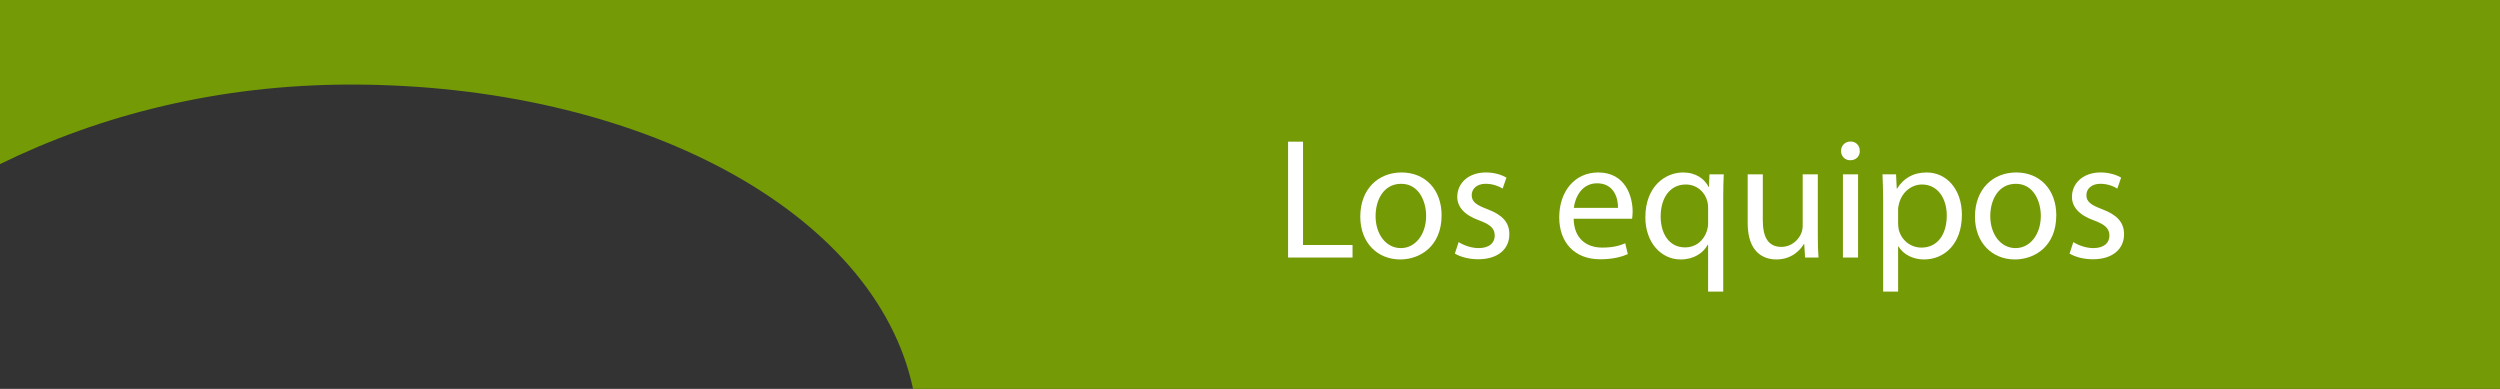 <?xml version="1.0" encoding="utf-8"?>
<!-- Generator: Adobe Illustrator 16.0.0, SVG Export Plug-In . SVG Version: 6.00 Build 0)  -->
<!DOCTYPE svg PUBLIC "-//W3C//DTD SVG 1.1//EN" "http://www.w3.org/Graphics/SVG/1.1/DTD/svg11.dtd">
<svg version="1.1" id="Capa_1" xmlns="http://www.w3.org/2000/svg" xmlns:xlink="http://www.w3.org/1999/xlink" x="0px" y="0px"
	 width="450px" height="70px" viewBox="0 0 450 70" enable-background="new 0 0 450 70" xml:space="preserve">
<rect x="0" y="0" width="450" height="70" fill="#333333" stroke="none"/>
<g>
	<path fill="#749A06" d="M450,0v70H164.351c-6.78-32-49.59-54.779-101.2-54.779C39.381,15.221,18,20.71,0,29.54V0H450z"/>
</g>
<g>
	<path fill="#FFFFFF" d="M231.852,25.504h2.692v18.598h8.912v2.259h-11.604V25.504z"/>
	<path fill="#FFFFFF" d="M259.488,38.748c0,5.539-3.837,7.953-7.457,7.953c-4.054,0-7.18-2.971-7.18-7.705
		c0-5.013,3.28-7.953,7.427-7.953C256.579,31.043,259.488,34.168,259.488,38.748z M247.605,38.903c0,3.279,1.888,5.755,4.549,5.755
		c2.6,0,4.549-2.444,4.549-5.817c0-2.537-1.269-5.755-4.486-5.755C248.997,33.085,247.605,36.056,247.605,38.903z"/>
	<path fill="#FFFFFF" d="M262.554,43.575c0.805,0.526,2.228,1.083,3.59,1.083c1.98,0,2.908-0.99,2.908-2.228
		c0-1.3-0.773-2.012-2.785-2.754c-2.691-0.96-3.961-2.445-3.961-4.239c0-2.414,1.95-4.395,5.168-4.395
		c1.517,0,2.847,0.434,3.683,0.929l-0.681,1.98c-0.588-0.372-1.671-0.867-3.063-0.867c-1.609,0-2.507,0.928-2.507,2.042
		c0,1.237,0.897,1.795,2.847,2.537c2.6,0.99,3.931,2.29,3.931,4.518c0,2.631-2.043,4.487-5.602,4.487
		c-1.64,0-3.156-0.402-4.208-1.021L262.554,43.575z"/>
	<path fill="#FFFFFF" d="M283.259,39.367c0.062,3.683,2.413,5.198,5.137,5.198c1.949,0,3.125-0.34,4.146-0.773l0.464,1.949
		c-0.959,0.434-2.599,0.929-4.981,0.929c-4.611,0-7.365-3.032-7.365-7.551c0-4.517,2.661-8.076,7.024-8.076
		c4.89,0,6.189,4.301,6.189,7.056c0,0.557-0.063,0.99-0.093,1.269H283.259z M291.242,37.418c0.031-1.733-0.712-4.425-3.775-4.425
		c-2.754,0-3.961,2.538-4.177,4.425H291.242z"/>
	<path fill="#FFFFFF" d="M307.46,44.04h-0.062c-0.805,1.485-2.476,2.661-4.89,2.661c-3.497,0-6.344-3.033-6.344-7.582
		c0-5.601,3.621-8.076,6.777-8.076c2.32,0,3.868,1.145,4.61,2.6h0.063l0.093-2.259h2.568c-0.063,1.269-0.093,2.569-0.093,4.116
		v16.988h-2.724V44.04z M307.46,37.448c0-0.371-0.031-0.805-0.124-1.145c-0.402-1.671-1.856-3.094-3.898-3.094
		c-2.816,0-4.519,2.382-4.519,5.755c0,2.971,1.424,5.57,4.426,5.57c1.764,0,3.28-1.083,3.898-2.971
		c0.124-0.372,0.217-0.897,0.217-1.3V37.448z"/>
	<path fill="#FFFFFF" d="M327.206,42.275c0,1.548,0.03,2.909,0.123,4.085h-2.413l-0.155-2.444h-0.062
		c-0.712,1.207-2.29,2.785-4.951,2.785c-2.352,0-5.168-1.3-5.168-6.561v-8.757h2.724v8.293c0,2.847,0.866,4.766,3.342,4.766
		c1.825,0,3.095-1.27,3.59-2.476c0.154-0.402,0.247-0.897,0.247-1.393v-9.191h2.724V42.275z"/>
	<path fill="#FFFFFF" d="M334.76,27.175c0.03,0.928-0.65,1.671-1.733,1.671c-0.959,0-1.64-0.743-1.64-1.671
		c0-0.959,0.711-1.702,1.701-1.702C334.11,25.473,334.76,26.216,334.76,27.175z M331.727,46.36V31.383h2.724V46.36H331.727z"/>
	<path fill="#FFFFFF" d="M338.969,36.272c0-1.918-0.062-3.465-0.124-4.889h2.445l0.124,2.569h0.062
		c1.114-1.826,2.878-2.909,5.322-2.909c3.621,0,6.344,3.064,6.344,7.612c0,5.385-3.28,8.046-6.808,8.046
		c-1.98,0-3.714-0.866-4.611-2.352h-0.062v8.138h-2.692V36.272z M341.661,40.265c0,0.402,0.062,0.773,0.124,1.114
		c0.495,1.887,2.135,3.187,4.084,3.187c2.878,0,4.55-2.352,4.55-5.786c0-3.002-1.579-5.57-4.456-5.57
		c-1.857,0-3.59,1.331-4.116,3.373c-0.093,0.341-0.186,0.742-0.186,1.114V40.265z"/>
	<path fill="#FFFFFF" d="M370.132,38.748c0,5.539-3.837,7.953-7.457,7.953c-4.054,0-7.18-2.971-7.18-7.705
		c0-5.013,3.28-7.953,7.427-7.953C367.224,31.043,370.132,34.168,370.132,38.748z M358.249,38.903c0,3.279,1.888,5.755,4.549,5.755
		c2.6,0,4.549-2.444,4.549-5.817c0-2.537-1.269-5.755-4.486-5.755C359.642,33.085,358.249,36.056,358.249,38.903z"/>
	<path fill="#FFFFFF" d="M373.199,43.575c0.805,0.526,2.228,1.083,3.59,1.083c1.98,0,2.908-0.99,2.908-2.228
		c0-1.3-0.773-2.012-2.785-2.754c-2.691-0.96-3.961-2.445-3.961-4.239c0-2.414,1.95-4.395,5.168-4.395
		c1.517,0,2.848,0.434,3.683,0.929l-0.681,1.98c-0.588-0.372-1.671-0.867-3.063-0.867c-1.609,0-2.507,0.928-2.507,2.042
		c0,1.237,0.897,1.795,2.847,2.537c2.6,0.99,3.931,2.29,3.931,4.518c0,2.631-2.043,4.487-5.602,4.487
		c-1.64,0-3.156-0.402-4.208-1.021L373.199,43.575z"/>
</g>
</svg>
